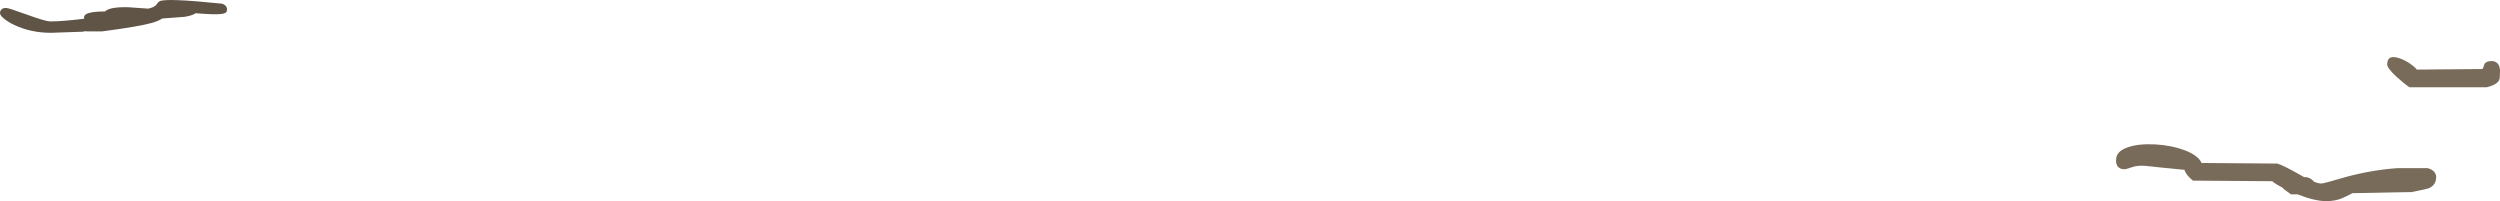 <?xml version="1.0" encoding="UTF-8" standalone="no"?>
<svg xmlns:ffdec="https://www.free-decompiler.com/flash" xmlns:xlink="http://www.w3.org/1999/xlink" ffdec:objectType="shape" height="176.6px" width="2195.0px" xmlns="http://www.w3.org/2000/svg">
  <g transform="matrix(1.0, 0.0, 0.0, 1.0, -341.55, 282.85)">
    <path d="M2259.4 -151.05 Q2271.65 -146.45 2274.5 -139.75 L2341.0 -139.25 Q2346.05 -137.85 2361.1 -129.3 2362.9 -128.25 2364.55 -127.35 L2367.0 -127.25 Q2371.2 -126.1 2373.2 -123.3 L2373.25 -123.25 Q2377.15 -121.75 2379.5 -121.75 2381.25 -121.75 2387.35 -123.5 L2401.55 -127.55 Q2424.7 -133.75 2447.0 -135.25 L2473.0 -135.25 Q2477.35 -134.1 2479.3 -131.3 2480.5 -129.45 2480.5 -127.5 2480.5 -120.3 2474.05 -117.6 2472.3 -116.85 2459.0 -114.25 L2407.0 -113.25 Q2401.5 -110.35 2398.15 -108.9 2392.0 -106.25 2384.0 -106.25 2374.0 -106.25 2358.7 -112.25 L2353.0 -112.25 Q2348.65 -115.3 2347.4 -116.3 2346.35 -117.1 2345.9 -117.9 2339.95 -120.95 2336.5 -123.75 L2267.0 -124.25 Q2263.15 -127.3 2261.0 -130.6 2259.5 -132.9 2259.5 -133.75 L2240.55 -135.6 2225.0 -137.25 Q2218.05 -137.7 2213.4 -136.05 2208.35 -134.25 2207.0 -134.25 2201.65 -134.25 2200.05 -138.3 2199.25 -140.35 2199.5 -142.75 2199.5 -150.1 2210.1 -153.65 2219.6 -156.85 2234.0 -156.05 2248.2 -155.25 2259.4 -151.05 M2449.1 -231.4 Q2453.45 -229.8 2457.85 -226.8 2462.0 -223.9 2463.5 -221.75 L2521.0 -222.25 Q2522.0 -223.25 2522.85 -226.5 2524.3 -229.25 2529.0 -229.25 2534.5 -229.25 2536.05 -224.15 2536.5 -222.55 2536.55 -220.5 L2536.5 -218.5 Q2536.5 -213.8 2535.8 -212.45 2533.65 -208.35 2525.0 -206.25 L2457.0 -206.25 Q2451.85 -209.8 2445.75 -215.4 2437.5 -223.0 2437.5 -226.25 2437.5 -235.65 2449.1 -231.4" fill="#796b59" fill-rule="evenodd" stroke="none"/>
    <path d="M540.2 -272.2 Q539.2 -271.05 536.0 -270.6 530.15 -269.8 513.35 -271.25 510.25 -269.1 503.45 -268.05 L483.9 -266.6 Q480.8 -264.4 474.75 -262.7 463.6 -259.55 431.25 -255.3 L417.5 -255.3 417.15 -255.55 414.0 -255.0 386.25 -254.05 Q368.65 -254.05 354.05 -260.95 348.4 -263.65 344.85 -266.65 341.55 -269.45 341.55 -271.25 341.55 -273.75 343.4 -275.0 344.75 -275.9 346.85 -275.9 349.0 -275.9 365.35 -269.95 381.7 -264.05 385.6 -264.05 396.35 -264.05 415.5 -266.4 L415.3 -267.15 Q415.3 -269.25 417.05 -270.35 421.05 -272.8 433.75 -272.8 437.85 -276.9 454.1 -276.5 L471.25 -275.3 471.9 -275.3 Q476.85 -276.5 478.65 -278.45 L480.0 -280.3 Q480.75 -281.35 481.85 -281.85 487.75 -284.6 536.25 -279.65 538.9 -278.95 540.1 -277.15 540.9 -276.0 540.9 -274.8 540.9 -273.0 540.2 -272.2" fill="#605446" fill-rule="evenodd" stroke="none"/>
  </g>
</svg>
